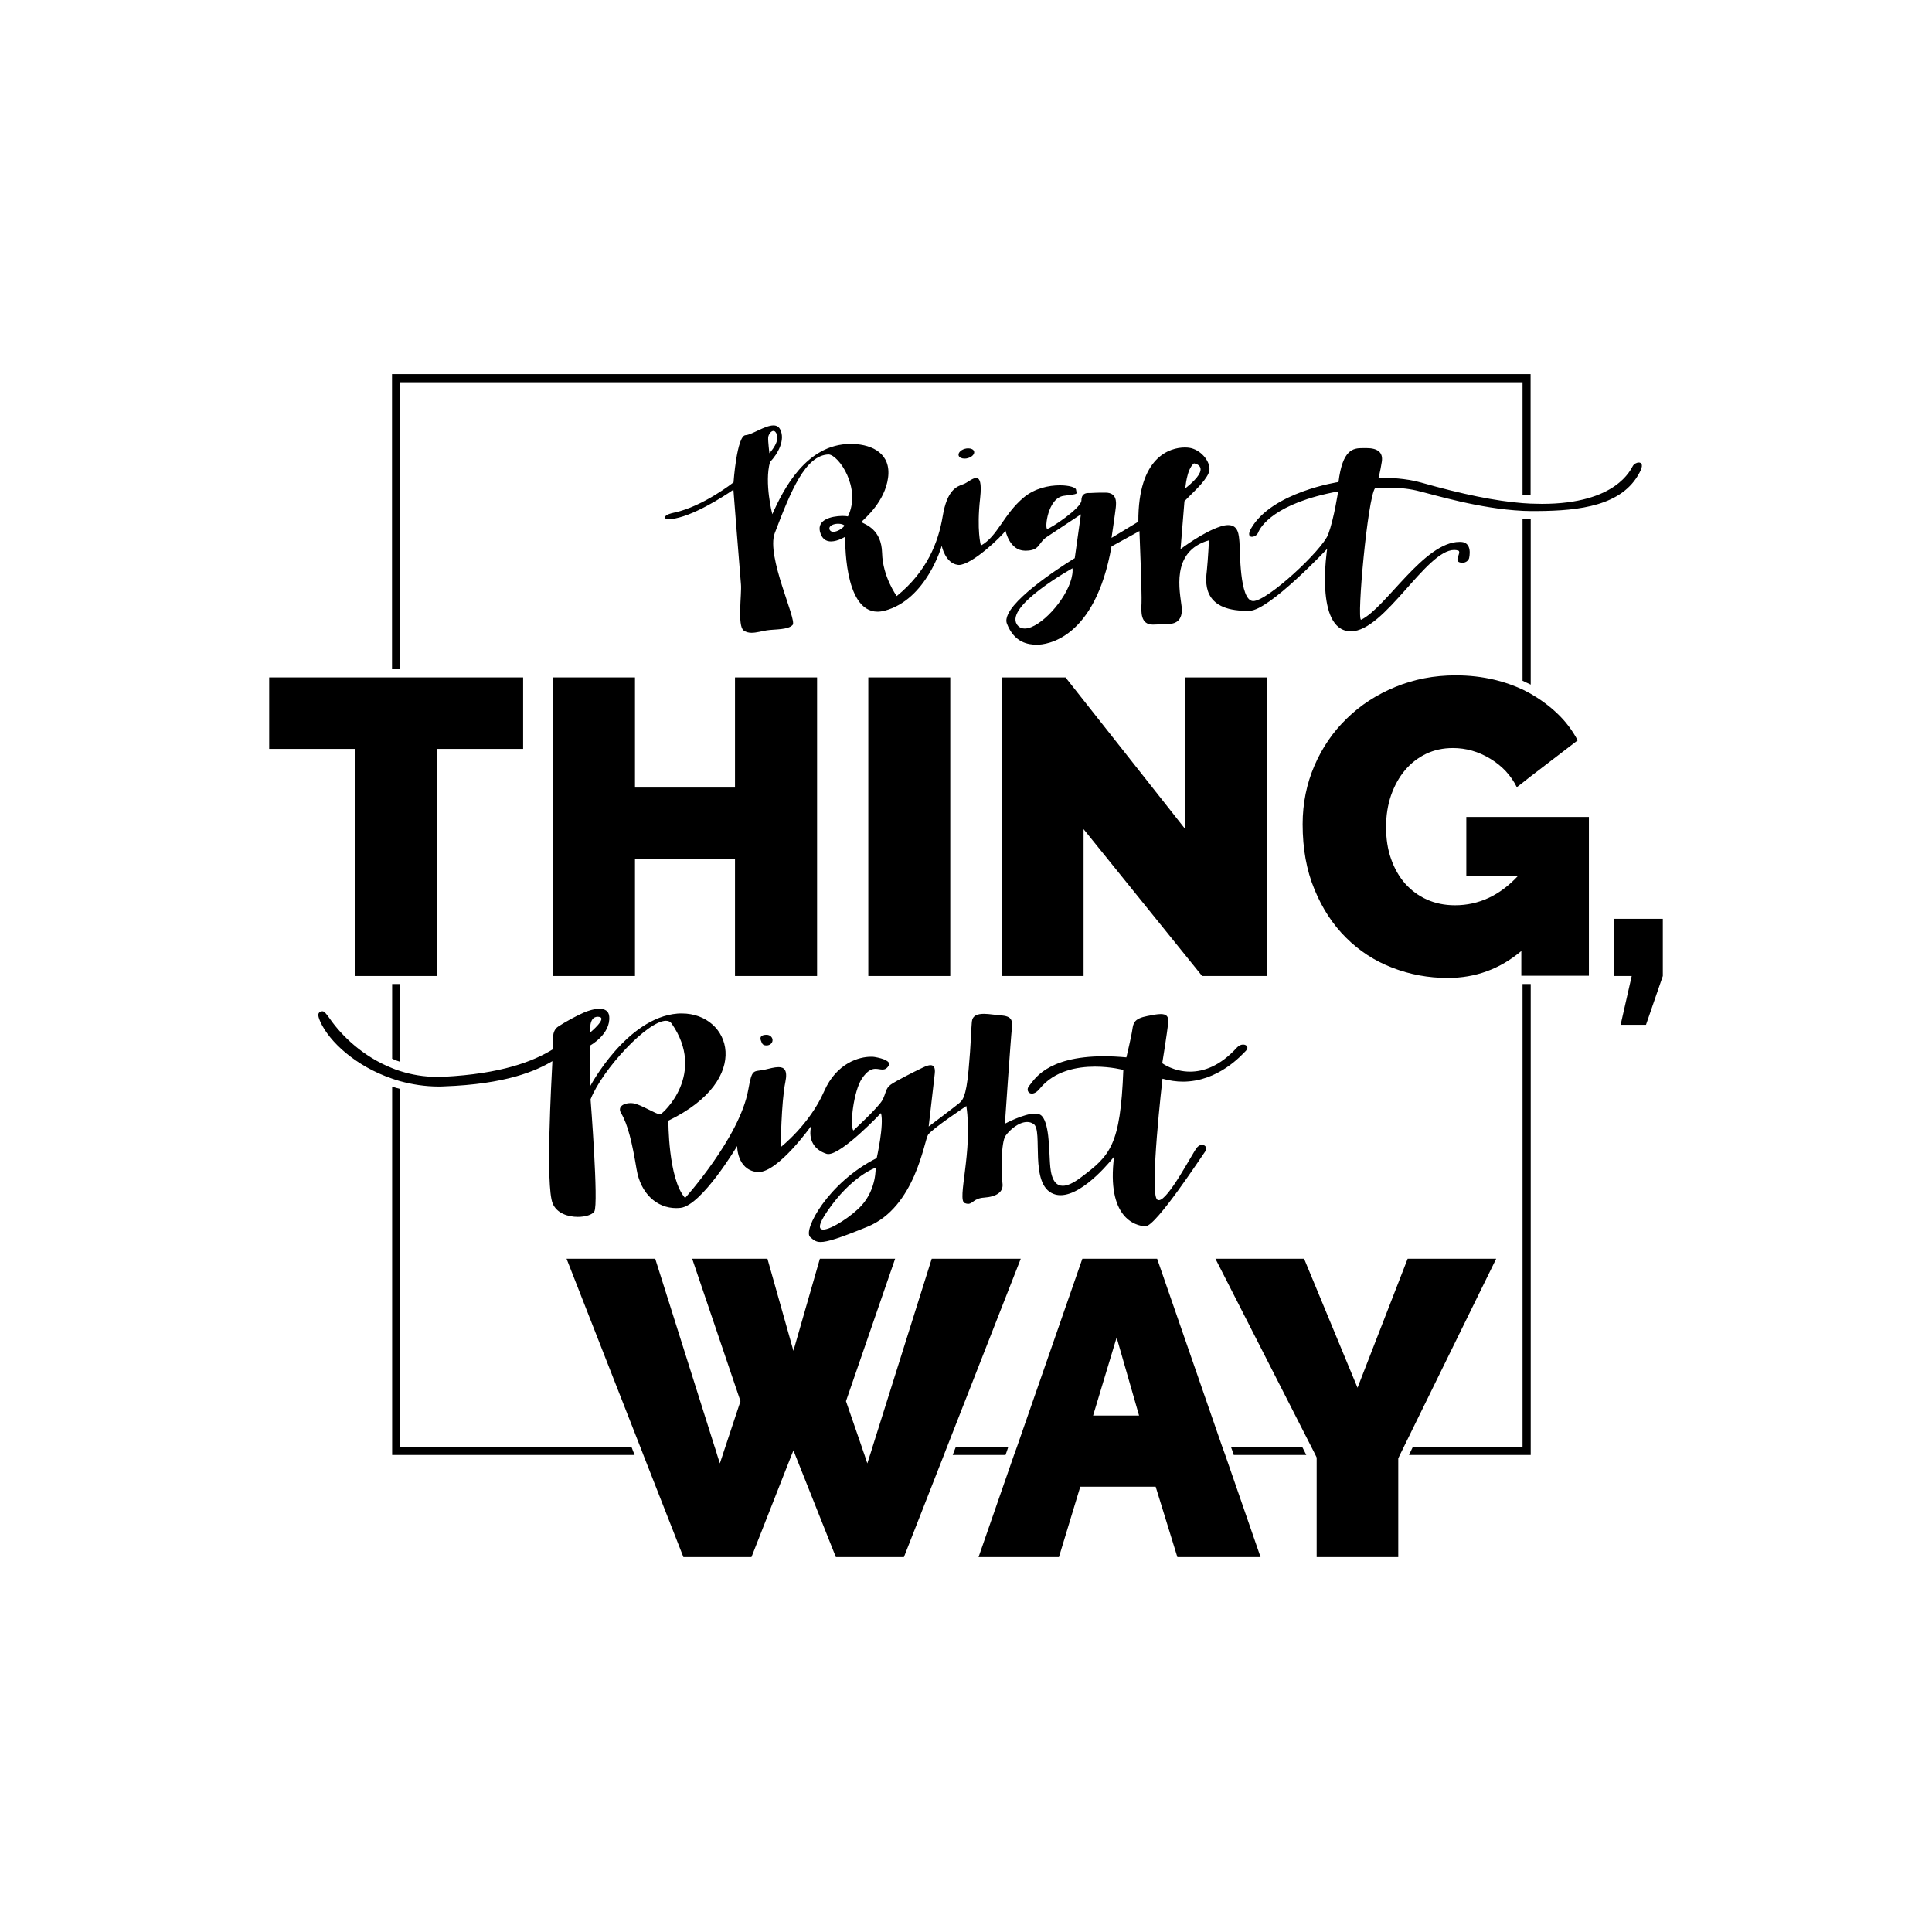 <?xml version="1.0" encoding="utf-8"?>
<!-- Generator: Adobe Illustrator 19.2.1, SVG Export Plug-In . SVG Version: 6.00 Build 0)  -->
<svg version="1.1" xmlns="http://www.w3.org/2000/svg" xmlns:xlink="http://www.w3.org/1999/xlink" x="0px" y="0px"
	 viewBox="0 0 1584 1584" style="enable-background:new 0 0 1584 1584;" xml:space="preserve">
<style type="text/css">
	.Drop_x0020_Shadow{fill:none;}
	.Round_x0020_Corners_x0020_2_x0020_pt{fill:#FFFFFF;stroke:#000000;stroke-miterlimit:10;}
	.Live_x0020_Reflect_x0020_X{fill:none;}
	.Bevel_x0020_Soft{fill:url(#SVGID_1_);}
	.Dusk{fill:#FFFFFF;}
	.Foliage_GS{fill:#FFDD00;}
	.Pompadour_GS{fill-rule:evenodd;clip-rule:evenodd;fill:#44ADE2;}
</style>
<linearGradient id="SVGID_1_" gradientUnits="userSpaceOnUse" x1="1800" y1="-1080" x2="1800.707" y2="-1079.293">
	<stop  offset="0" style="stop-color:#DEDFE3"/>
	<stop  offset="0.174" style="stop-color:#D8D9DD"/>
	<stop  offset="0.352" style="stop-color:#C9CACD"/>
	<stop  offset="0.532" style="stop-color:#B4B5B8"/>
	<stop  offset="0.714" style="stop-color:#989A9C"/>
	<stop  offset="0.895" style="stop-color:#797C7E"/>
	<stop  offset="1" style="stop-color:#656B6C"/>
</linearGradient>
<g id="Layer_1">
	<path class="fillOne" d="M1255,561.3V425.4c-0.2,0-0.4,0-0.7,0c-0.9,0-1.8,0-2.7-0.1c-1.1,0-2.2-0.1-3.3-0.1v132.9
		c1.1,0.5,2.2,1,3.3,1.6C1252.8,560.2,1253.9,560.7,1255,561.3z"/>
	<polygon class="fillOne" points="1255,1189.5 1255,806.8 1251.6,806.8 1248.3,806.8 1248.3,1186.2 1158.4,1186.2 1156.8,1189.5 
		1155.2,1192.9 1255,1192.9 	"/>
	<path class="fillOne" d="M517.7,1186.2l-189.6,0V892.8c-1.1-0.3-2.2-0.6-3.3-0.9c-1.1-0.3-2.2-0.7-3.3-1v302l198.8,0l-1.3-3.3
		L517.7,1186.2z"/>
	<path class="fillOne" d="M321.5,548.7h3.3h3.3V313.4l920.2,0v92.3c1.1,0.1,2.2,0.2,3.3,0.2c1.1,0.1,2.2,0.1,3.3,0.2v-99.4l-933.5,0
		V548.7z"/>
	<polygon class="fillOne" points="1069.3,1189.5 1067.6,1186.2 1009.2,1186.2 1010.4,1189.5 1011.5,1192.9 1071,1192.9 	"/>
	<path class="fillOne" d="M328.1,870.6v-63.8h-3.3h-3.3v61.2c1.1,0.5,2.2,0.9,3.3,1.4C325.9,869.8,327,870.2,328.1,870.6z"/>
	<polygon class="fillOne" points="825.6,1189.5 826.7,1186.2 783.7,1186.2 782.4,1189.5 781.1,1192.9 824.4,1192.9 	"/>
	<polygon class="fillOne" points="773.9,1192.9 775.2,1189.5 776.5,1186.2 836.9,1032 763.9,1032 715.4,1186.2 714.4,1189.5 
		713.3,1192.9 711.1,1199.8 708.8,1192.9 707.6,1189.5 706.5,1186.2 693.6,1148.8 733.9,1032 672.2,1032 650.5,1107.5 629.2,1032 
		567.5,1032 607.1,1148.8 594.7,1186.2 593.6,1189.5 592.5,1192.9 590.2,1199.8 588,1192.9 587,1189.5 585.9,1186.2 537.2,1032 
		464.5,1032 524.9,1186.2 526.2,1189.5 527.5,1192.9 560.3,1276.6 616.1,1276.6 649,1192.9 650.4,1189.5 650.5,1189.1 650.7,1189.5 
		652,1192.9 685.3,1276.6 741.1,1276.6 	"/>
	<path class="fillOne" d="M965.3,1276.6h68.2l-29-83.8l-1.2-3.3l-1.2-3.3L948.7,1032h-61.3l-53.6,154.2l-1.2,3.3l-1.2,3.3
		l-29.1,83.8h65.9l17.5-57.7h61.8L965.3,1276.6z M896.2,1160.6l19.3-64l18.4,64H896.2z"/>
	<polygon class="fillOne" points="1075.1,1186.2 1076.8,1189.5 1078.5,1192.9 1079.5,1195 1079.5,1276.6 1146.4,1276.6 
		1146.4,1195.7 1147.7,1192.9 1149.4,1189.5 1151,1186.2 1226.7,1032 1154.1,1032 1113,1137.8 1069.2,1032 996.5,1032 	"/>
	<path class="fillOne" d="M842.1,919.9c1.9,0,3.7,0.5,5.4,1.7c7.9,5.3-3.9,49.8,16.4,57.3c1.8,0.7,3.7,1,5.6,1
		c19.6,0,43.9-31.6,43.9-31.6c-6.3,49.9,17.2,56.8,25.7,57.1l0.1,0c8.6,0,46.4-58,49.1-61.6c1.9-2.4-0.1-5.2-2.8-5.2
		c-1.3,0-2.8,0.7-4.2,2.3c-3.8,4.8-23.5,43.1-31.2,43.1c-0.5,0-1-0.2-1.4-0.5c-6.4-5.9,4.4-99.1,4.4-99.1c5.9,1.6,11.4,2.4,16.7,2.4
		c29.1,0,48.3-21.9,51.7-25.3c2.6-2.7,0.7-5.1-2.3-5.1c-1.6,0-3.5,0.7-5.1,2.5c-14,15.4-27.6,19.7-38.4,19.7
		c-13.6,0-22.8-6.9-22.8-6.9s4.1-25,4.9-33.6c0.5-5.1-1.9-6.7-6.1-6.7c-2.9,0-6.6,0.7-11,1.6c-10.8,2.1-11.5,5.7-12.3,11
		c-0.7,5.3-4.9,22.9-4.9,22.9c-6.7-0.6-12.8-0.9-18.3-0.9c-48.2,0-57.7,20.2-61.3,24.1c-2.6,2.8-1.2,6.5,2.1,6.5
		c1.8,0,4.1-1.1,6.6-4.2c11.9-14.5,30.5-17.9,45.2-17.9c13.1,0,23.2,2.7,23.2,2.7c-2.4,62.2-10.8,70.2-35,88.3
		c-6.4,4.8-11.1,6.7-14.7,6.7c-9.8,0-10.2-14.6-10.6-21.2c-0.6-9-0.5-31.8-7.4-36.8c-1.2-0.8-2.8-1.2-4.7-1.2
		c-9.2,0-24.7,8.3-24.7,8.3s4.7-69.1,5.8-79.3c1.2-10.3-6.2-9-15.5-10.2c-2.6-0.3-5.1-0.6-7.4-0.6c-5.6,0-9.5,1.5-10,6.5
		c-0.7,7.1-0.6,16.9-2.7,39.7c-2.1,22.7-5.1,24.9-8.1,27.4c-3,2.5-24.6,18.8-24.6,18.8s3.7-32.5,5-43.4c0.6-5.3-1.1-6.9-3.5-6.9
		c-2.5,0-5.9,1.8-8.2,2.9c-4.6,2.2-19.4,9.6-24.2,12.9c-4.7,3.2-3.9,7.2-7.2,13.1c-3.4,6-23.7,24.7-23.7,24.7
		c-3-4.7,0.3-32.3,7-42.5c4.5-6.7,8.1-8.1,11.2-8.1c2.1,0,4,0.6,5.8,0.6c1.7,0,3.3-0.6,4.9-3c2.5-3.7-4.4-6.1-11.3-7.3
		c-0.8-0.2-1.9-0.2-3.2-0.2c-9.1,0-28,4.7-38.4,28.5c-11.9,27.2-35.5,45.6-35.5,45.6s0.4-36.8,3.8-53.4c2-9.7-0.9-12.2-5.6-12.2
		c-3.3,0-7.5,1.2-11.4,2.1c-9.5,2-10.2-1.4-13.4,16.4c-7,39.1-51.8,88.8-51.8,88.8c-14-15.8-13.7-63.4-13.7-63.4
		c70.5-34.2,50.7-87.9,11.1-87.9c-1.2,0-2.4,0-3.6,0.1c-41.9,3.4-71.6,59.5-71.6,59.5l-0.1-33.3c0,0,16.9-9.2,15.7-23.8
		c-0.4-4.8-3.9-6.3-8.1-6.3c-4.3,0-9.3,1.6-12.5,3c-6.3,2.7-15.4,7.7-21.2,11.5c-5.8,3.8-4.2,11.9-4.1,18.5
		c-16.6,10.3-43,20.3-89.7,22.7c-1.8,0.1-3.6,0.1-5.4,0.1c-11,0-21.2-1.8-30.5-4.8c-1.1-0.4-2.2-0.7-3.3-1.1
		c-1.1-0.4-2.2-0.8-3.3-1.3c-23.7-9.4-41.1-26.4-50.7-40.1c-3.5-5-4.9-6.5-6.4-6.5c-0.4,0-0.8,0.1-1.3,0.3c-1.9,0.8-3.2,2-0.4,8.2
		c7.4,16.6,29.2,36.6,58.8,46.7c1.1,0.4,2.2,0.7,3.3,1.1c1.1,0.3,2.2,0.7,3.3,1c9.9,2.7,20.5,4.4,31.7,4.4c1.3,0,2.6,0,3.9-0.1
		c51.8-1.8,76.1-12.9,89.3-20.7c-0.8,16.4-5.7,102.1,0.2,116.6c3.3,8.1,12.5,11.1,20.6,11.1c6.4,0,12-1.8,13.6-4.5
		c3.6-6-3.1-91.9-3.1-91.9c9.8-24.8,46.8-64.4,61.8-64.4c2,0,3.6,0.7,4.7,2.3c28.5,41.1-6.8,73.5-9.2,74.3c-0.1,0-0.2,0.1-0.4,0.1
		c-3.2,0-15.5-8-21.7-9c-0.8-0.1-1.6-0.2-2.4-0.2c-5.7,0-10.9,3-7.8,8.2c5.6,9.3,9.1,24.3,12.7,45.9c3.3,20.1,16.6,32,32.5,32
		c1.2,0,2.4-0.1,3.6-0.2c17.4-2,46.4-50.7,46.4-50.7s-0.3,19.1,16,21.3c0.4,0.1,0.9,0.1,1.3,0.1c16.5,0,43.4-37.9,43.4-37.9
		c-2.7,11.6,2.6,19.7,12.6,22.9c0.4,0.1,0.9,0.2,1.4,0.2c11.5,0,43.2-33.6,43.2-33.6c2.7,9.4-3.5,36.9-3.5,36.9
		c-40.1,20.1-60.8,59.5-54.5,64.8c2.7,2.3,4.4,4,8.5,4c5.6,0,15.6-3.2,38.4-12.5c39.3-16,46.5-70.6,49.7-75.4
		c3.2-4.9,31.4-23.6,31.4-23.6c5.5,37.4-8,77.1-1.3,79.6c1.1,0.4,2,0.6,2.7,0.6c4,0,4.6-4.5,13.1-5.1c10.1-0.7,16.2-4.5,15.1-11.9
		c-1.1-7.4-1.3-33.5,2.6-38.9C828,926.2,835.3,919.9,842.1,919.9z M490.1,833.6c0.3,0,0.6,0,1,0.1c7.1,0.9-7,12.6-7,12.6
		S482.2,833.6,490.1,833.6z M706.5,988.2c-7.6,8.5-24.8,19.9-31.5,19.9c-4,0-4.3-4,3.2-14.9c20-29.3,39.7-35.8,39.7-35.8
		S718.7,974.6,706.5,988.2z"/>
	<path class="fillOne" d="M628.4,848.4c-2.6,0-5.8,0.7-4.7,4.3c1.2,3.7,2.1,4.4,4.8,4.4l0.1,0c2.6,0,4.8-1.9,4.8-4.3
		c0-2.4-2.1-4.4-4.8-4.4L628.4,848.4z"/>
	<polygon class="fillOne" points="220.7,555.4 220.7,614 291.4,614 291.4,800.2 321.5,800.2 324.8,800.2 328.1,800.2 358.6,800.2 
		358.6,614 428.9,614 428.9,555.4 328.1,555.4 324.8,555.4 321.5,555.4 	"/>
	<path class="fillOne" d="M1225.2,557.3c-10.1-2.4-20.7-3.6-31.7-3.6c-17.7,0-34.2,3.2-49.5,9.5c-15.3,6.3-28.6,14.9-39.8,25.9
		c-11.3,10.9-20.1,23.8-26.5,38.6c-6.4,14.8-9.7,30.9-9.7,48.1c0,20,3.2,37.8,9.7,53.4c6.4,15.6,15,28.8,25.9,39.6
		c10.8,10.8,23.4,19,37.9,24.6c14.5,5.6,29.6,8.4,45.5,8.4c22.8,0,42.9-7.4,60.3-22.1v20.3h1h3.3h3.3h47.8V669.8H1255h-3.3h-3.3
		h-46.2v48.3h42.4c-14.9,16.1-32.2,24.1-51.7,24.1c-8.5,0-16.2-1.6-23.1-4.7c-6.9-3.1-12.8-7.5-17.8-13.1
		c-4.9-5.6-8.8-12.4-11.5-20.2c-2.8-7.8-4.1-16.5-4.1-26.2c0-9.4,1.4-18.1,4.1-26c2.8-7.9,6.6-14.8,11.4-20.5
		c4.8-5.7,10.6-10.2,17.2-13.4c6.7-3.2,14-4.8,22.1-4.8c10.8,0,21,2.9,30.7,8.8c9.7,5.9,16.9,13.6,21.7,23.3l4.8-3.7l3.3-2.6
		l3.3-2.6l38.5-29.5c-4.4-8.3-10-15.7-16.9-22.2c-6.4-6.1-13.7-11.4-21.6-16c-0.6-0.3-1.1-0.6-1.7-0.9c-0.6-0.3-1.1-0.6-1.7-0.9
		c-1.1-0.6-2.2-1.1-3.3-1.7C1241.1,562,1233.4,559.2,1225.2,557.3z"/>
	<polygon class="fillOne" points="453.4,555.4 453.4,800.2 520.6,800.2 520.6,704.3 602.6,704.3 602.6,800.2 669.9,800.2 
		669.9,555.4 602.6,555.4 602.6,645.7 520.6,645.7 520.6,555.4 	"/>
	<rect x="711.9" y="555.4" class="fillOne" width="67.2" height="244.8"/>
	<polygon class="fillOne" points="971.8,679.8 873.6,555.4 821.2,555.4 821.2,800.2 888.4,800.2 888.4,679.8 985.6,800.2 
		1039.1,800.2 1039.1,555.4 971.8,555.4 	"/>
	<polygon class="fillOne" points="1363.3,753.3 1323.3,753.3 1323.3,800.2 1337.8,800.2 1328.7,840.2 1349.5,840.2 1363.3,800.2 	
		"/>
	<path class="fillOne" d="M790.8,376c0.9,0,1.8-0.1,2.8-0.4c3.5-1,5.7-3.5,5-5.6c-0.5-1.5-2.4-2.4-4.8-2.4c-0.9,0-1.8,0.1-2.8,0.4
		c-3.5,1-5.7,3.5-5,5.6C786.5,375.1,788.5,376,790.8,376z"/>
	<path class="fillOne" d="M1344.2,387.5c3.4-6.1,1.8-8.3-0.6-8.3c-1.7,0-3.8,1.1-4.8,2.7c-1.8,2.8-13.3,31.2-74.6,31.2
		c-2.9,0-6-0.1-9.2-0.2c0,0-0.1,0-0.1,0c-1,0-2.1-0.1-3.2-0.2c-1.1-0.1-2.2-0.1-3.3-0.2c-22.1-1.7-49.2-7.2-83.4-16.9
		c-12.2-3.5-26.5-3.9-32.2-3.9c-1.6,0-2.6,0-2.6,0s1.4-4.8,2.7-13.1c1.3-8.2-4.1-11.2-12.5-11.2c-0.1,0-0.3,0-0.4,0
		c-0.2,0-0.5,0-0.7,0c-0.7,0-1.4,0-2.1,0c-7.9,0-16.5,1.1-19.8,27.8c0,0-54.5,8.1-71.7,38.1c-2.8,4.9-1.4,6.8,0.7,6.8
		c1.9,0,4.4-1.4,5.2-3.6c1.8-4.6,13.3-24,65.5-33.6c0,0-3.3,22.1-8.1,35.1c-4.8,12.9-49.8,54.8-61.5,54.8c-0.1,0-0.2,0-0.3,0
		c-11.1-0.8-10.4-41.3-11-48.3c-0.5-5.8-0.8-14-9.2-14c-1.7,0-3.7,0.3-6.2,1.1c-14.4,4.5-32.9,18.6-32.9,18.6l3.2-39.3
		c1.9-2,4.9-4.9,8.1-8.1c3.8-3.8,7.7-8,10.1-11.9c1.3-2,2.1-3.9,2.3-5.6c0.6-7.3-7.3-16.9-16.8-18.2c-0.9-0.1-2.1-0.2-3.4-0.2
		c-12.1,0-38.4,7.5-38.1,60.8l-22,13.3c0,0,3-20.2,3.5-24.9c0.5-4.7,0.8-12-8.1-12.2c-1.5,0-2.7,0-3.9,0c-5,0-6.9,0.3-8.8,0.3
		c-0.2,0-0.5,0-0.7,0c-0.3,0-0.5,0-0.8,0c-2.5,0-5.9,0.7-5.9,6.2c0,6.1-25.6,23.2-28,23.2l0,0c-2.2-0.1,0.3-25.3,13.6-27.1
		c13.3-1.7,10.4-1.3,10-5.1c-0.2-1.8-5.7-3.5-13.3-3.5c-8.9,0-20.5,2.4-29.5,9.9c-16.7,13.9-21.4,31.9-35.2,39.5
		c0,0-3.6-12.4-0.6-39c1.4-12.9-0.4-16.4-3.3-16.4c-3.1,0-7.4,4-10.3,5c-5.8,2-13.5,4.8-17.1,26.3c-3.6,21.5-12.8,45.2-37.7,65.5
		c0,0-11.5-15.7-12-35.3c-0.5-19.6-13.6-23.2-17.1-25.4c3.5-3.4,19.4-16.9,22-36.3c2.6-19.5-12.5-27.1-28.6-27.7c-0.7,0-1.5,0-2.2,0
		c-36.4,0-55.3,37.8-64.1,57.6c0,0-6.7-25.6-1.9-42.8c6.4-6.6,12.8-18.1,8.3-26.8c-1.2-2.3-3.1-3.2-5.5-3.2c-7,0-17.6,7.7-22.9,8
		c-7.1,0.5-9.8,38.7-9.8,38.7s-24.8,19.6-48.3,24.7c-7.6,1.6-8.4,3.4-7.6,4.7c0.3,0.5,1,0.9,2.6,0.9c1.7,0,4.4-0.4,8.7-1.5
		c19.2-5,44.5-22.8,44.5-22.8s5.5,70.2,6.2,77.7c0.7,7.5-3.1,34,2.2,37.7c2,1.4,4.2,1.9,6.5,1.9c3.9,0,8.2-1.3,12.4-2
		c6.7-1,17.7-0.3,21.3-4.5c3.6-4.2-21.9-56.1-14.7-75.2c13.3-34.9,25.1-63.8,44.1-64.5c8.2,0.3,27.2,27.5,15.9,50.8
		c-0.6-0.2-2.2-0.4-4.3-0.4c-0.2,0-0.4,0-0.6,0c-4.1,0.1-9.7,0.8-13.7,3.1c-3.3,1.9-5.4,4.9-4.4,9.5c1.5,6.4,5.2,8.3,9.1,8.3
		c5.7,0,11.7-3.9,11.7-3.9s-1.8,61.5,26.5,61.5c1.8,0,3.8-0.3,5.8-0.8c34.3-9,46.8-53.2,46.8-53.2s2.8,14.2,13.1,15.6
		c0.3,0,0.6,0.1,0.9,0.1c10.8,0,35.2-23.5,38.3-28.1c0,0,3.2,16.3,15.9,16.4c0.1,0,0.3,0,0.4,0c12.2,0,10.1-6.3,17.6-11.3
		c7.6-5.1,27.9-18.5,27.9-18.5l-5,35.6l0,0.3c0,0-46.1,27.8-54.7,45.9c-1.4,2.9-1.8,5.5-1,7.7c6.2,16.2,18,17.2,24,17.4
		c0.2,0,0.4,0,0.6,0c7.7,0,47.7-4.2,61.2-80.6l22.9-12.6c0,0,2.1,51.6,1.7,59.2c-0.4,7.5-0.7,17.5,9.2,17.5c0.1,0,0.3,0,0.4,0
		c10.4-0.3,12.2-0.4,14.7-0.7c2.5-0.3,9.9-1.9,8.6-13.9c-1.3-12-9.5-45.5,22.4-54.5c0,0-0.8,15.7-1.7,24.4
		c-0.9,8.5-4.9,33.4,32.7,33.4c0.7,0,1.5,0,2.3,0c16.1-0.3,63.6-50.8,63.6-50.8s-10.4,66.4,18.8,67.6c0.2,0,0.5,0,0.7,0
		c27.7,0,61.7-66.7,84.7-66.7c1.2,0,2.4,0.2,3.5,0.6c2.4,1.8-3.8,8.2,1,9.6c0.8,0.2,1.5,0.3,2.2,0.3c3.4,0,5.1-2.5,5.4-3.5
		c0.3-1.2,3-13.1-6.5-13.6c-0.4,0-0.8,0-1.3,0c-29.1,0-60.3,54-80.6,63.8l-0.1,0c-3.7,0,5.4-100.3,11.5-107.9c0,0,4.2-0.4,10.4-0.4
		c6.6,0,15.4,0.5,23.6,2.4c15,3.6,51.6,14.9,86.7,16.6c1.1,0.1,2.2,0.1,3.3,0.1c0.9,0,1.8,0.1,2.7,0.1c0.2,0,0.4,0,0.6,0
		c1.8,0,3.7,0,5.5,0C1295.4,418.8,1330.1,414.5,1344.2,387.5z M978.9,379.9c0,0,16.1,2.1-7.1,20.5
		C971.9,400.5,972.7,384.9,978.9,379.9z M629.8,358.8c0.1-2.3,2.2-5.5,4.3-5.5c0.6,0,1.2,0.3,1.7,0.9c5.4,6.5-5,17.4-5,17.4
		S629.6,361.8,629.8,358.8z M683.3,436c-1.4,0-2.5-0.5-3.1-1.7c-0.2-0.4-0.2-0.8-0.2-1.1c0-0.2,0-0.3,0-0.4c0.4-2,3.6-3.3,6.7-3.4
		c0.2,0,0.4,0,0.7,0c2.1,0,4.1,0.5,5,1.6C690.4,433.6,686.2,436,683.3,436z M845.6,514.1c-1.9,0.8-3.8,1.2-5.5,1.2
		c-2.3,0-4.3-0.8-5.8-2.6c-0.2-0.3-0.4-0.5-0.6-0.8c-9.8-15.3,45.6-46,45.6-46c0,0.6,0.1,1.2,0.1,1.8
		C879.2,484.2,859.7,508.4,845.6,514.1z"/>
</g>
<g id="Layer_2">
</g>
<g id="Layer_3">
</g>
</svg>
